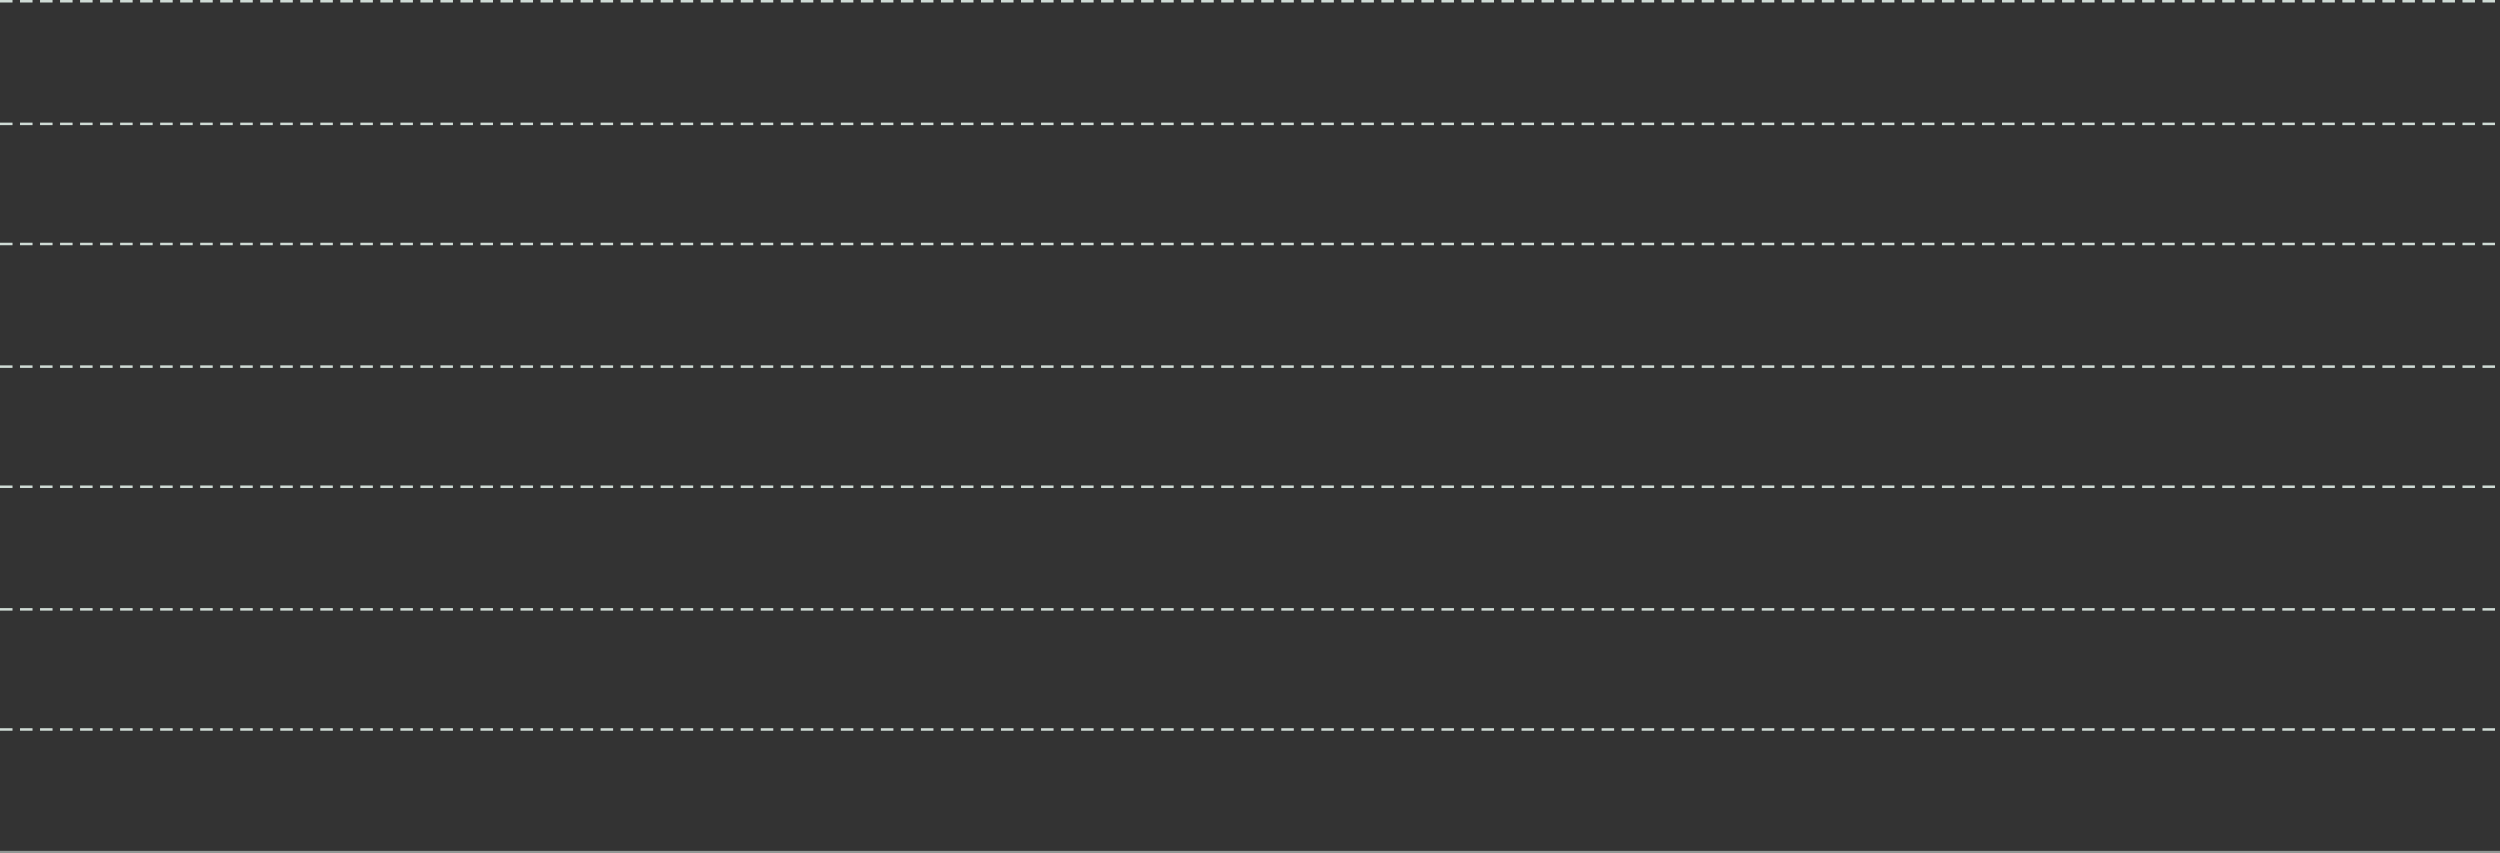 <svg width="999" height="341" viewBox="0 0 999 341" fill="none" xmlns="http://www.w3.org/2000/svg">
<rect x="0" y="0" width="999" height="341" fill="#333333" stroke="none"/>
<path fill-rule="evenodd" clip-rule="evenodd" d="M0.5 146.5H998.5H0.5Z" fill="white"/>
<path d="M0.5 146.5H998.5" stroke="#CFDBD5" stroke-linecap="square" stroke-dasharray="4 4"/>
<path fill-rule="evenodd" clip-rule="evenodd" d="M0.5 194.5H998.5H0.5Z" fill="white"/>
<path d="M0.5 194.5H998.5" stroke="#CFDBD5" stroke-linecap="square" stroke-dasharray="4 4"/>
<path fill-rule="evenodd" clip-rule="evenodd" d="M0.5 0.5H998.5H0.5Z" fill="white"/>
<path d="M0.5 0.5H998.5" stroke="#CFDBD5" stroke-linecap="square" stroke-dasharray="4 4"/>
<path fill-rule="evenodd" clip-rule="evenodd" d="M0.5 243.5H998.5H0.5Z" fill="white"/>
<path d="M0.5 243.5H998.5" stroke="#CFDBD5" stroke-linecap="square" stroke-dasharray="4 4"/>
<path fill-rule="evenodd" clip-rule="evenodd" d="M0.5 49.5H998.5H0.5Z" fill="white"/>
<path d="M0.5 49.5H998.5" stroke="#CFDBD5" stroke-linecap="square" stroke-dasharray="4 4"/>
<path fill-rule="evenodd" clip-rule="evenodd" d="M0.5 291.5H998.5H0.5Z" fill="white"/>
<path d="M0.5 291.5H998.5" stroke="#CFDBD5" stroke-linecap="square" stroke-dasharray="4 4"/>
<path fill-rule="evenodd" clip-rule="evenodd" d="M0.5 97.5H998.5H0.5Z" fill="white"/>
<path d="M0.5 97.5H998.5" stroke="#CFDBD5" stroke-linecap="square" stroke-dasharray="4 4"/>
<path opacity="0.6" d="M0.5 340.5H998.5" stroke="#CFDBD5" stroke-linecap="square"/>
</svg>
